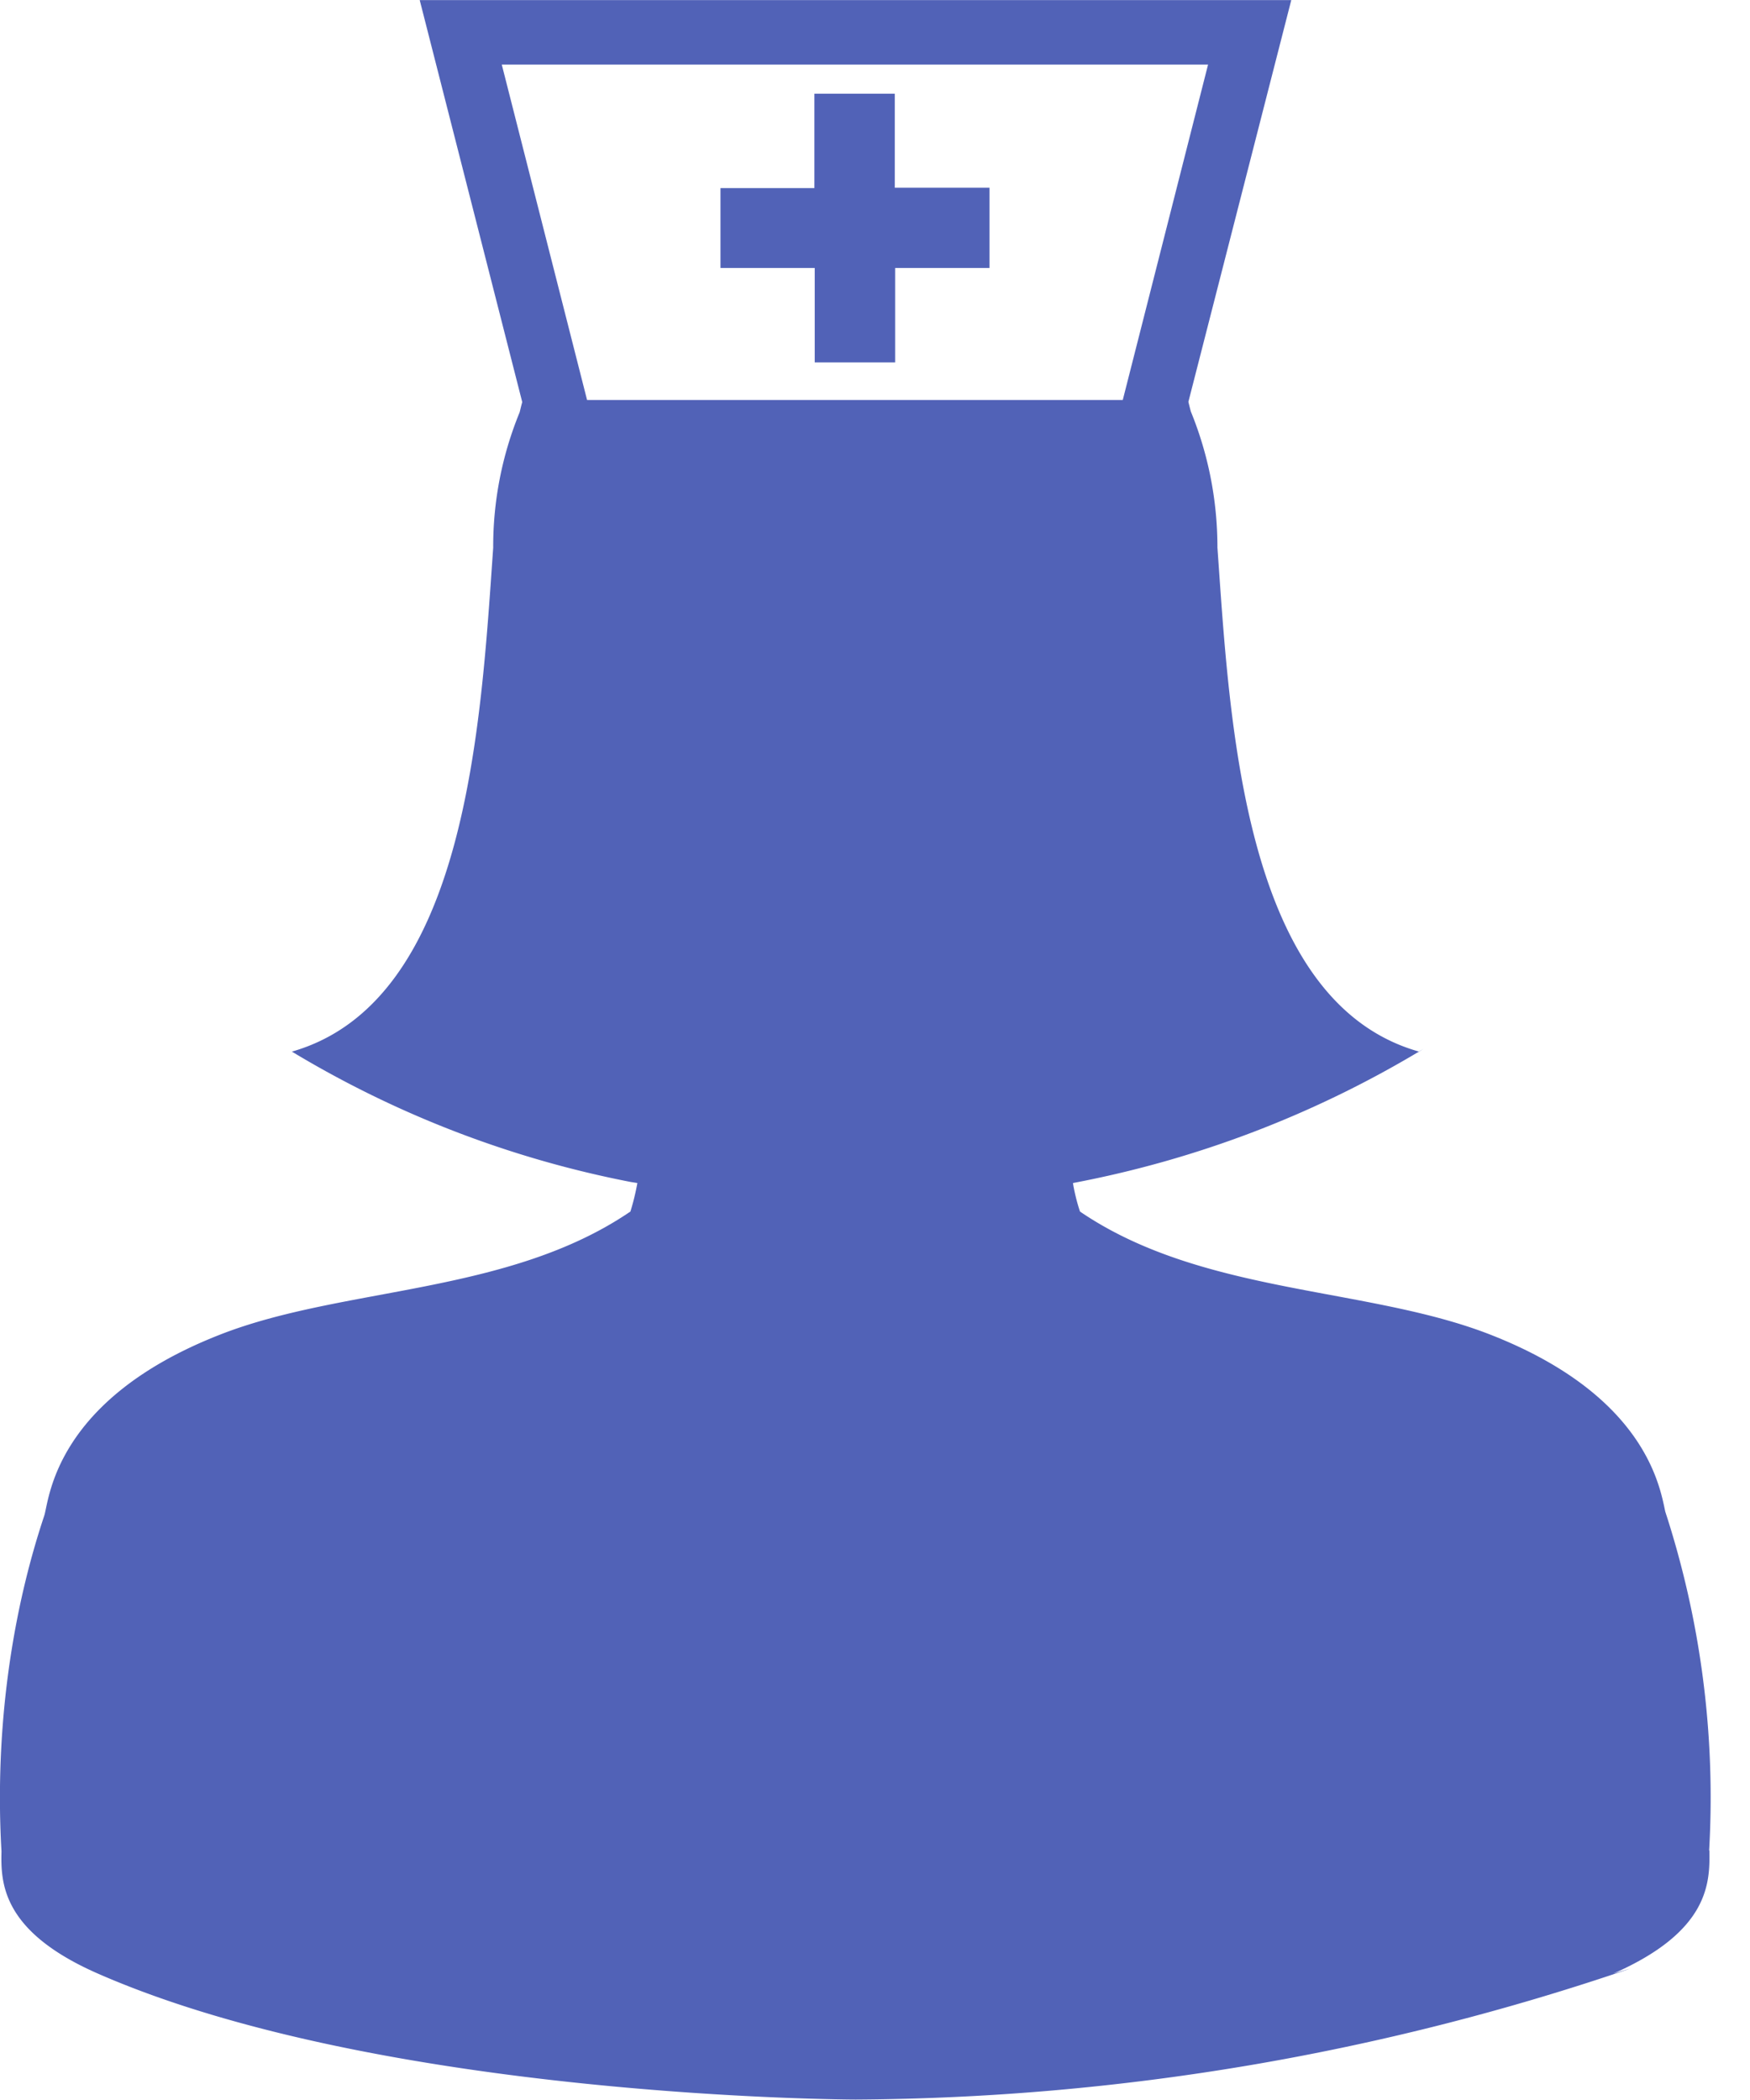 <svg xmlns="http://www.w3.org/2000/svg" width="53.34" height="64" viewBox="0 0 20 24"><path fill="#5162B7" d="M19.534 21.152a10.545 10.545 0 0 0-.51-3.901l.021.075c-.058-.172-.104-1.326-2.014-2.072c-1.406-.549-3.291-.454-4.688-1.406a2.203 2.203 0 0 1-.078-.311l-.002-.015a12.085 12.085 0 0 0 4.006-1.533l-.054.03c-2.012-.572-2.16-3.784-2.301-5.76c0-.558-.111-1.09-.312-1.575l.01.027a4.17 4.17 0 0 1-.03-.118L14.758.001H4.796l1.172 4.595c-.01.033-.018.07-.03.117a4.043 4.043 0 0 0-.302 1.547c-.142 2.022-.302 5.188-2.301 5.76a11.887 11.887 0 0 0 3.873 1.49l.076.012c-.024.13-.052.239-.086.346l.006-.02c-1.396.952-3.28.855-4.688 1.406C.607 16 .562 17.154.504 17.326c-.321.962-.506 2.07-.506 3.221c0 .213.006.424.019.634l-.001-.029c-.01.368 0 .923 1.101 1.406c3.261 1.429 8.64 1.44 8.661 1.44a27.858 27.858 0 0 0 8.857-1.498l-.196.058c1.098-.483 1.105-1.038 1.098-1.409zM13.807.738l-.975 3.834H6.709L5.734.738z"/><path fill="#5162B7" d="M8.234 3.063h1.077v1.079h.919V3.063h1.079v-.917h-1.083V1.071h-.919V2.15H8.234z"/></svg>